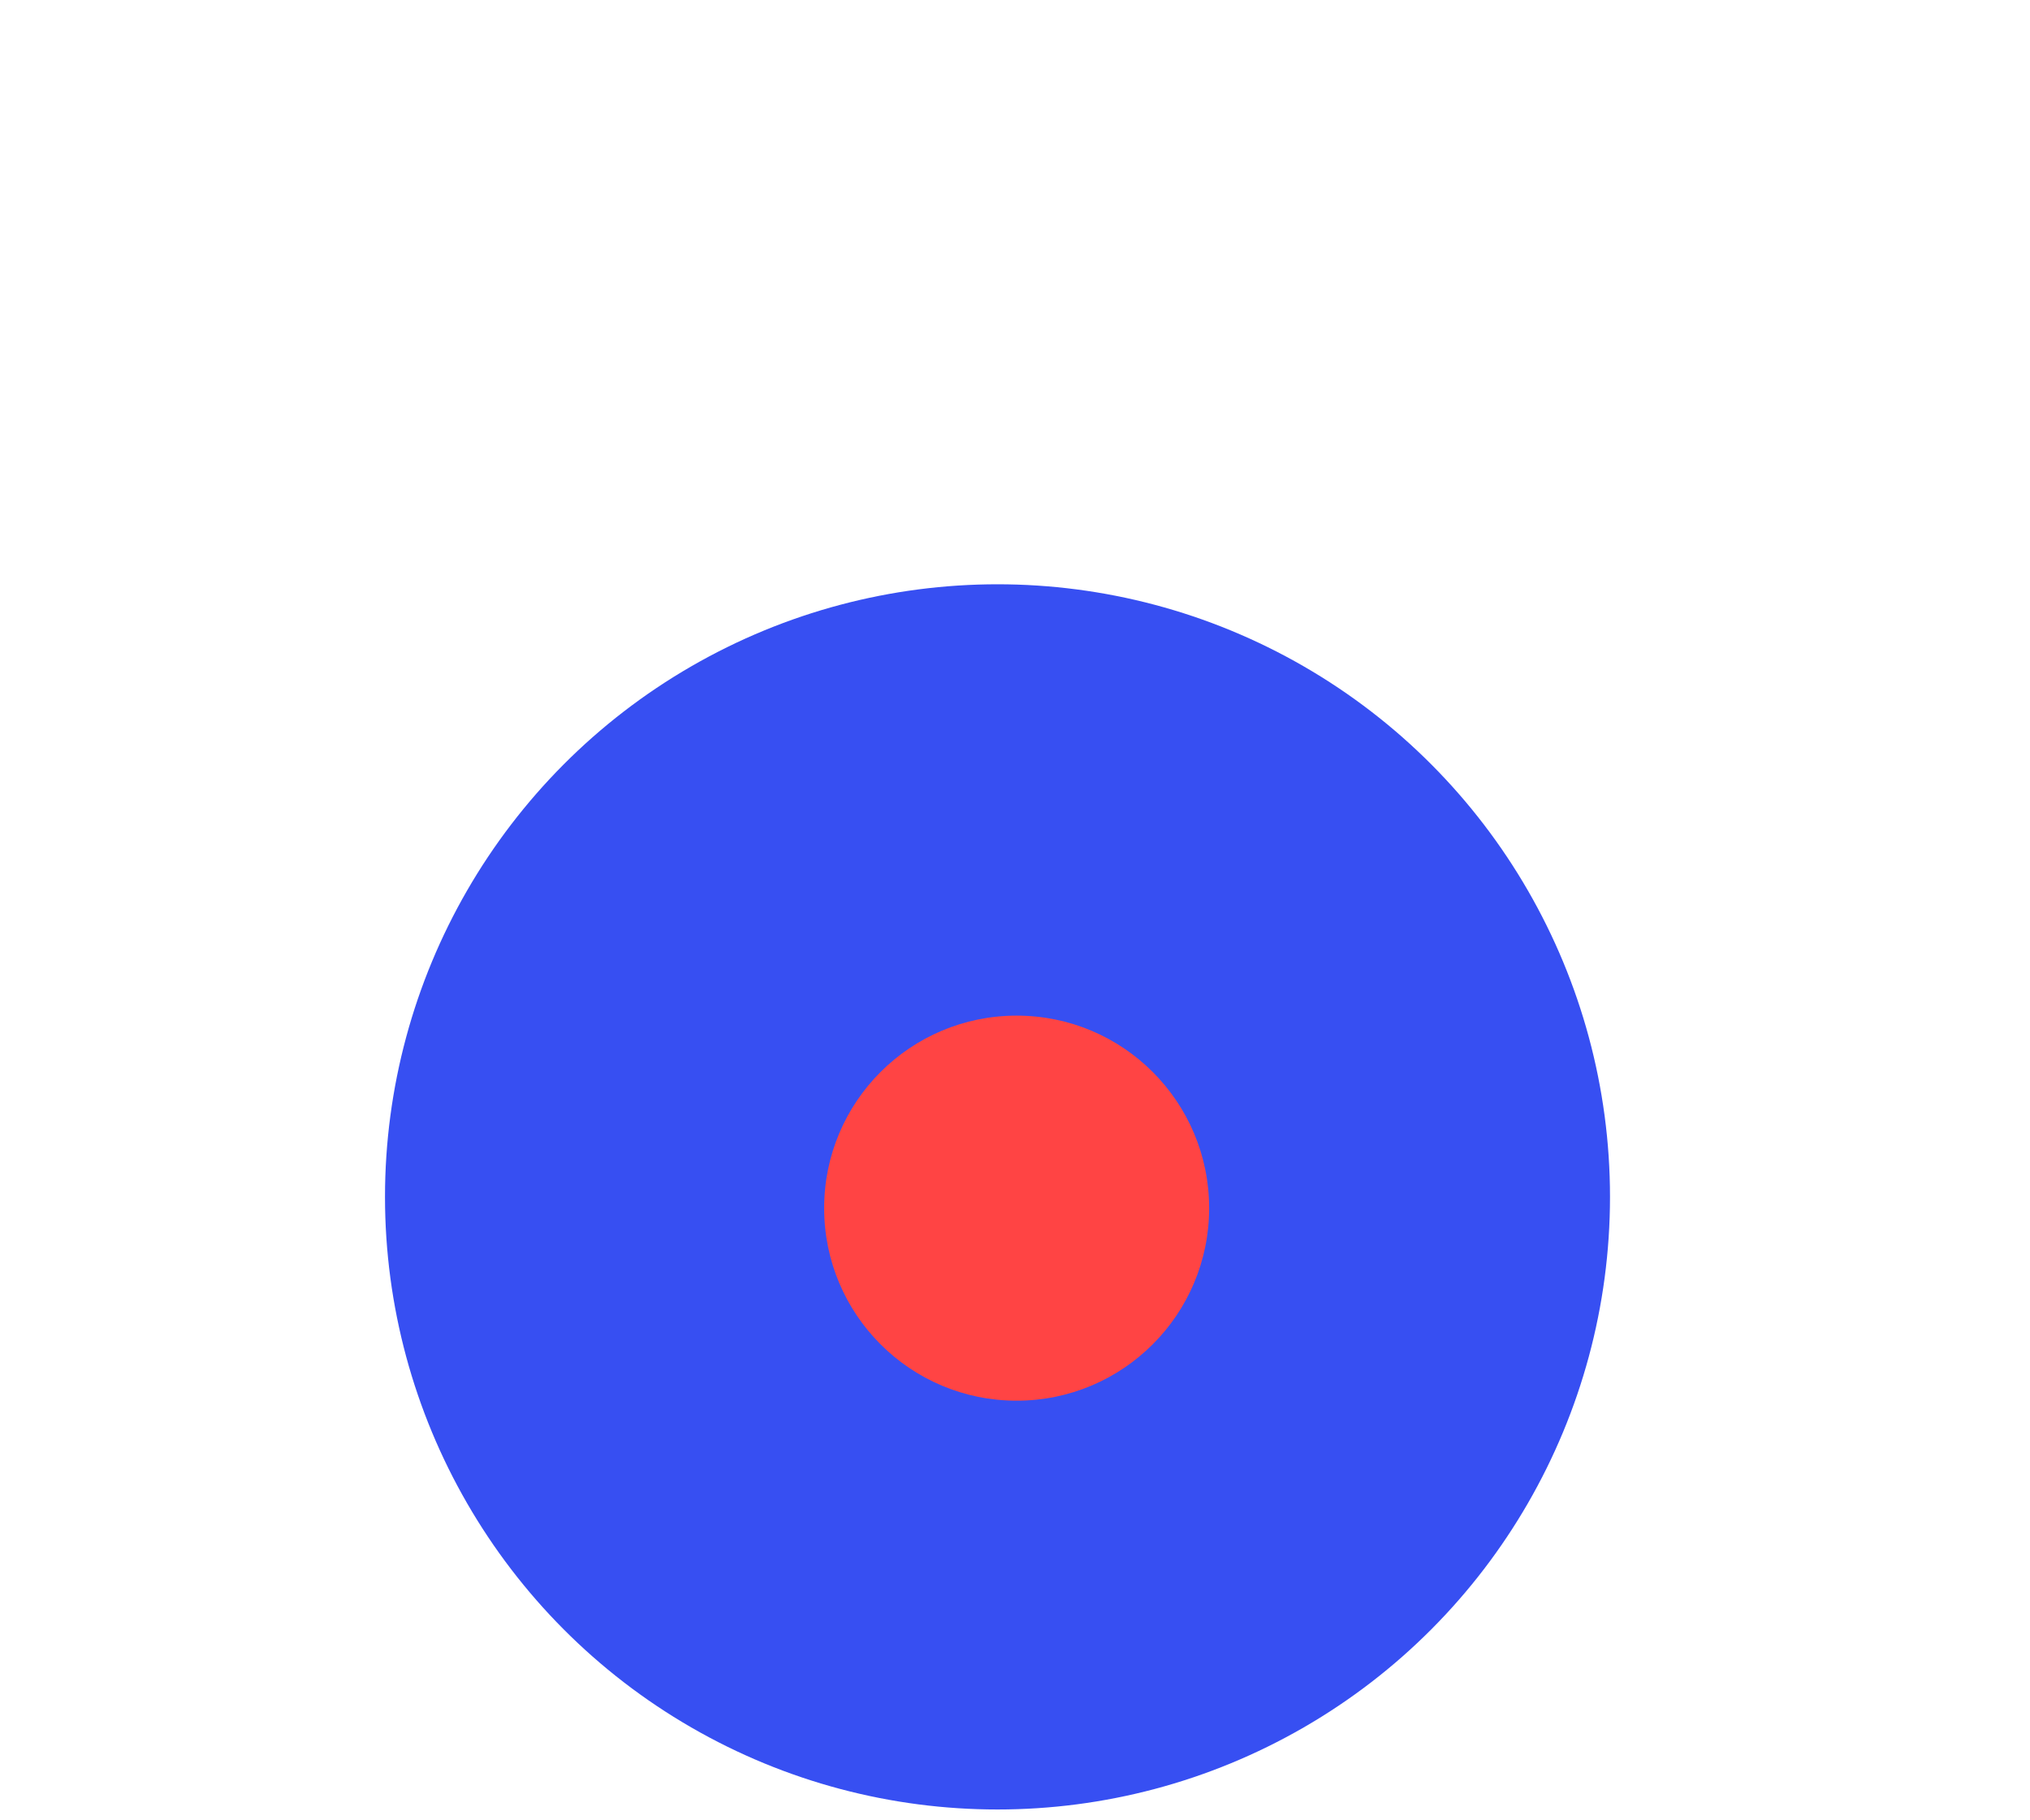 <svg width="58" height="52" viewBox="0 0 58 52" fill="none" xmlns="http://www.w3.org/2000/svg">

<circle cx="28.5" cy="34.191" r="17.5" fill="#374FF2" />

<circle cx="29.047" cy="34.513" r="5.5" fill="#FF4444" class="circle-red"/>

</svg>
